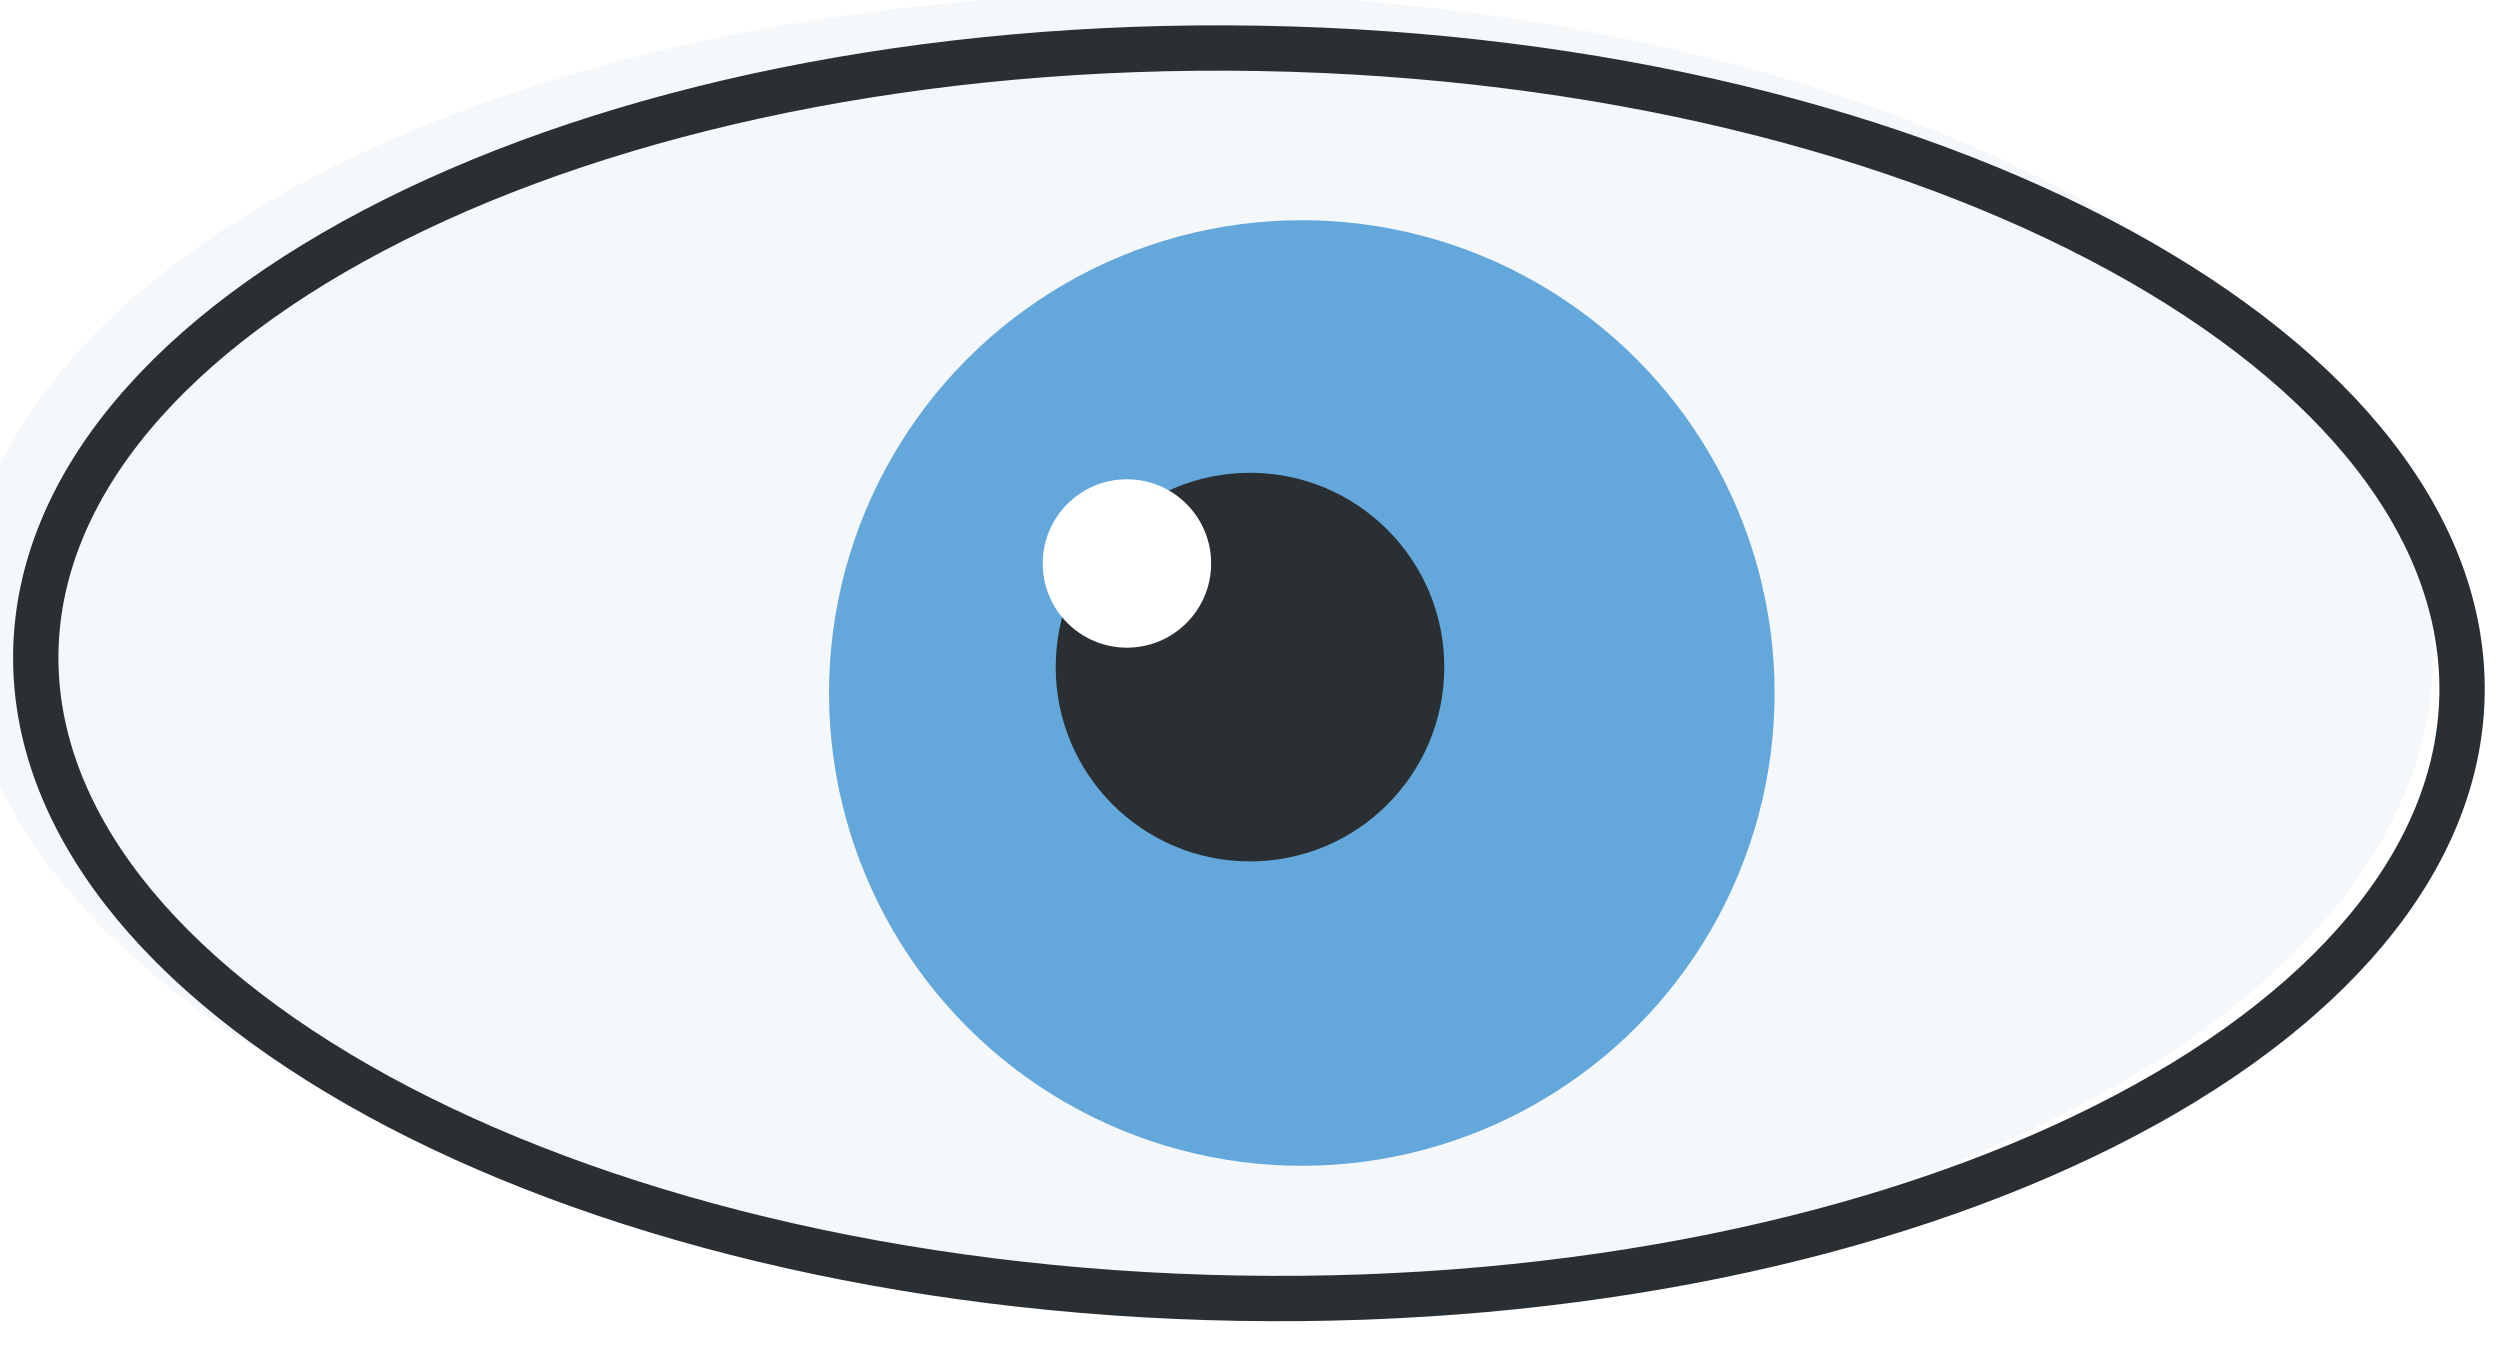 <svg width="386" height="208" viewBox="0 0 386 208" fill="none" xmlns="http://www.w3.org/2000/svg">
<g filter="url(#filter0_i_2_11)">
<ellipse cx="192.833" cy="103.953" rx="190.833" ry="100" transform="rotate(1 192.833 103.953)" fill="#F5F8FA"/>
</g>
<path d="M380.137 107.223C379.689 132.879 359.358 156.607 324.947 173.88C290.703 191.07 243.389 201.351 191.149 200.439C138.909 199.527 91.982 187.601 58.359 169.227C24.572 150.763 5.081 126.34 5.529 100.684C5.977 75.028 26.308 51.3 60.719 34.027C94.962 16.837 142.277 6.556 194.517 7.468C246.757 8.38 293.684 20.306 327.307 38.68C361.094 57.144 380.585 81.567 380.137 107.223Z" stroke="#292F33" stroke-width="7"/>
<g filter="url(#filter1_d_2_11)">
<circle cx="196" cy="104" r="73" fill="#64A8DB"/>
</g>
<g filter="url(#filter2_i_2_11)">
<circle cx="196" cy="104" r="30" fill="#292F33"/>
</g>
<circle cx="174" cy="87" r="13" fill="white"/>
<defs>
<filter id="filter0_i_2_11" x="-1.979" y="-0.088" width="385.623" height="204.083" filterUnits="userSpaceOnUse" color-interpolation-filters="sRGB">
<feFlood flood-opacity="0" result="BackgroundImageFix"/>
<feBlend mode="normal" in="SourceGraphic" in2="BackgroundImageFix" result="shape"/>
<feColorMatrix in="SourceAlpha" type="matrix" values="0 0 0 0 0 0 0 0 0 0 0 0 0 0 0 0 0 0 127 0" result="hardAlpha"/>
<feOffset dx="-8" dy="-5"/>
<feGaussianBlur stdDeviation="2"/>
<feComposite in2="hardAlpha" operator="arithmetic" k2="-1" k3="1"/>
<feColorMatrix type="matrix" values="0 0 0 0 0.348 0 0 0 0 0.367 0 0 0 0 0.379 0 0 0 0.5 0"/>
<feBlend mode="normal" in2="shape" result="effect1_innerShadow_2_11"/>
</filter>
<filter id="filter1_d_2_11" x="123" y="30" width="155" height="154" filterUnits="userSpaceOnUse" color-interpolation-filters="sRGB">
<feFlood flood-opacity="0" result="BackgroundImageFix"/>
<feColorMatrix in="SourceAlpha" type="matrix" values="0 0 0 0 0 0 0 0 0 0 0 0 0 0 0 0 0 0 127 0" result="hardAlpha"/>
<feOffset dx="5" dy="3"/>
<feGaussianBlur stdDeviation="2"/>
<feComposite in2="hardAlpha" operator="out"/>
<feColorMatrix type="matrix" values="0 0 0 0 0 0 0 0 0 0 0 0 0 0 0 0 0 0 0.25 0"/>
<feBlend mode="normal" in2="BackgroundImageFix" result="effect1_dropShadow_2_11"/>
<feBlend mode="normal" in="SourceGraphic" in2="effect1_dropShadow_2_11" result="shape"/>
</filter>
<filter id="filter2_i_2_11" x="163" y="73" width="63" height="61" filterUnits="userSpaceOnUse" color-interpolation-filters="sRGB">
<feFlood flood-opacity="0" result="BackgroundImageFix"/>
<feBlend mode="normal" in="SourceGraphic" in2="BackgroundImageFix" result="shape"/>
<feColorMatrix in="SourceAlpha" type="matrix" values="0 0 0 0 0 0 0 0 0 0 0 0 0 0 0 0 0 0 127 0" result="hardAlpha"/>
<feOffset dx="-3" dy="-1"/>
<feGaussianBlur stdDeviation="2.5"/>
<feComposite in2="hardAlpha" operator="arithmetic" k2="-1" k3="1"/>
<feColorMatrix type="matrix" values="0 0 0 0 0.348 0 0 0 0 0.367 0 0 0 0 0.379 0 0 0 1 0"/>
<feBlend mode="normal" in2="shape" result="effect1_innerShadow_2_11"/>
</filter>
</defs>
</svg>
